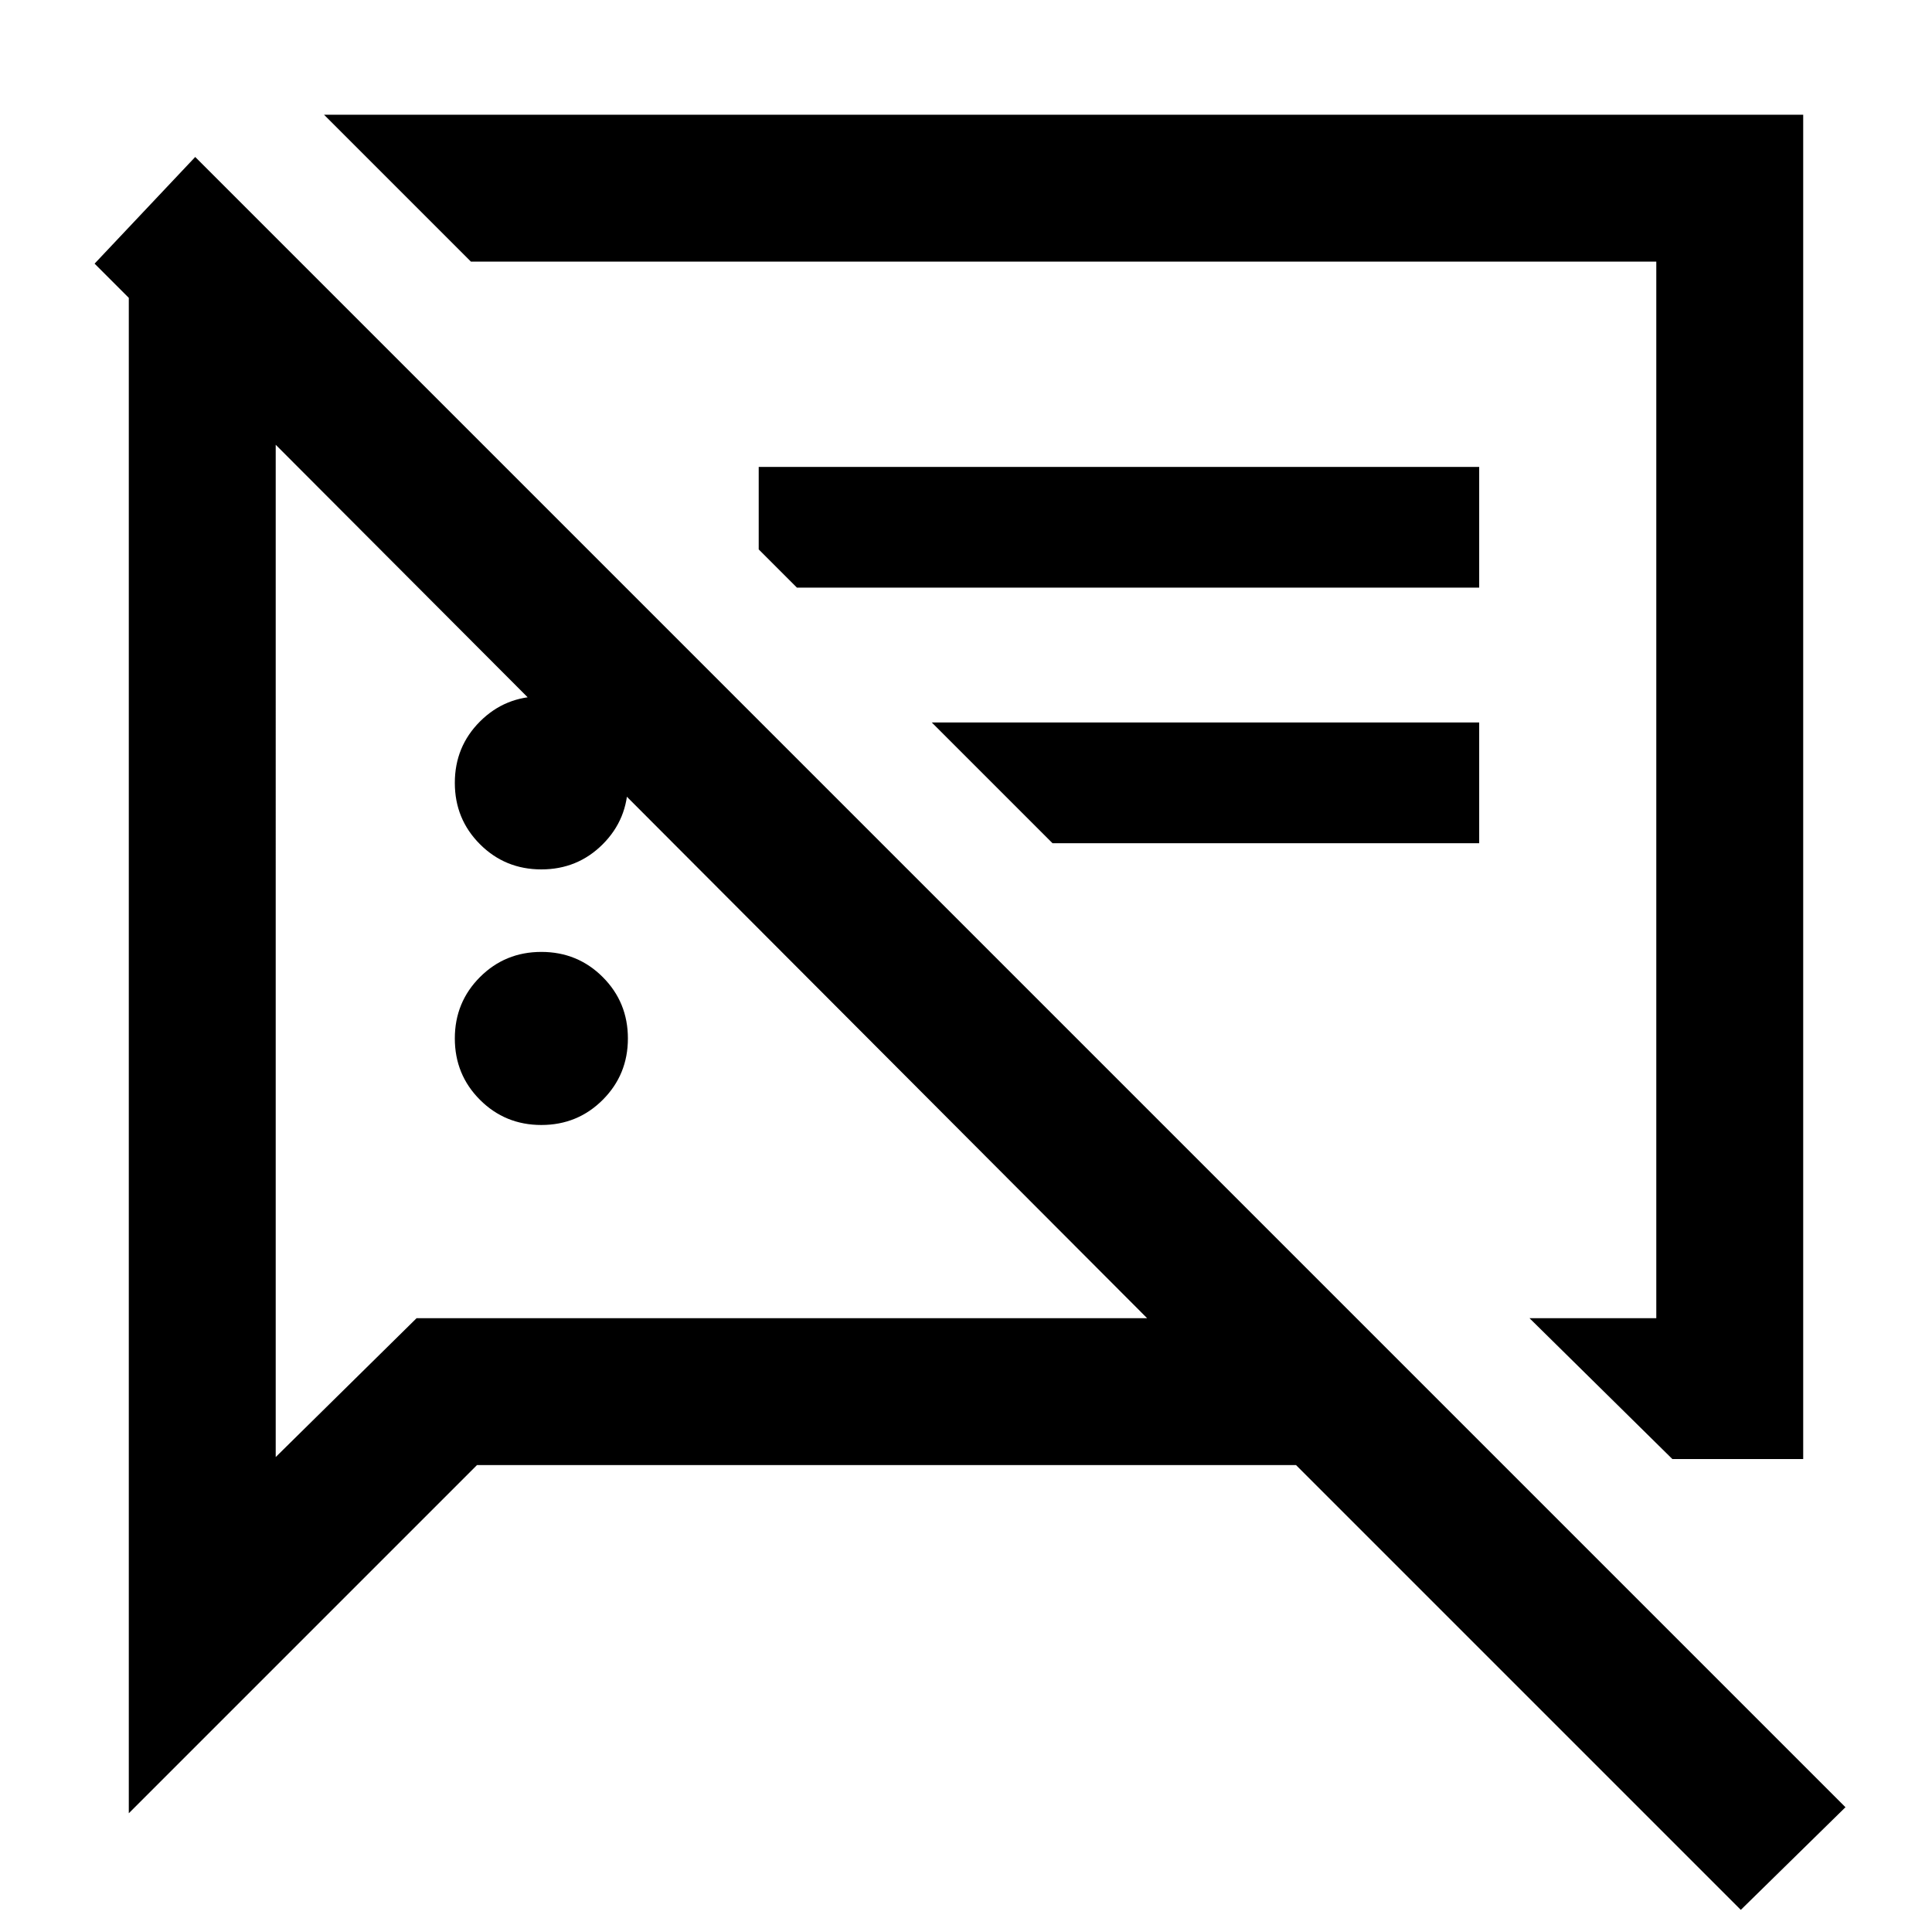 <svg xmlns="http://www.w3.org/2000/svg" height="48" width="48"><path d="M13.45 27.95q-.9 0-1.525-.625Q11.3 26.7 11.3 25.8q0-.9.625-1.525.625-.625 1.525-.625.9 0 1.525.625.625.625.625 1.525 0 .9-.625 1.525-.625.625-1.525.625Zm28.1 8.3L38 32.75h3.15V6.5H11.7L8.05 2.85H44.8v33.4Zm-15.4-15.3-3-3h13.6v3Zm17.1 26.5L32.2 36.4H11.85L3.2 45.05V7.4l-.85-.85 2.5-2.65 41 41Zm-36.4-36.4V36.2l3.5-3.45H28.5ZM24.9 19.6Zm-7.2 2.25Zm-4.25-.25q-.9 0-1.525-.625-.625-.625-.625-1.525 0-.9.625-1.525.625-.625 1.525-.625.9 0 1.525.625.625.625.625 1.525 0 .9-.625 1.525-.625.625-1.525.625Zm6.35-7-.95-.95V11.6h17.9v3Z"/></svg>
